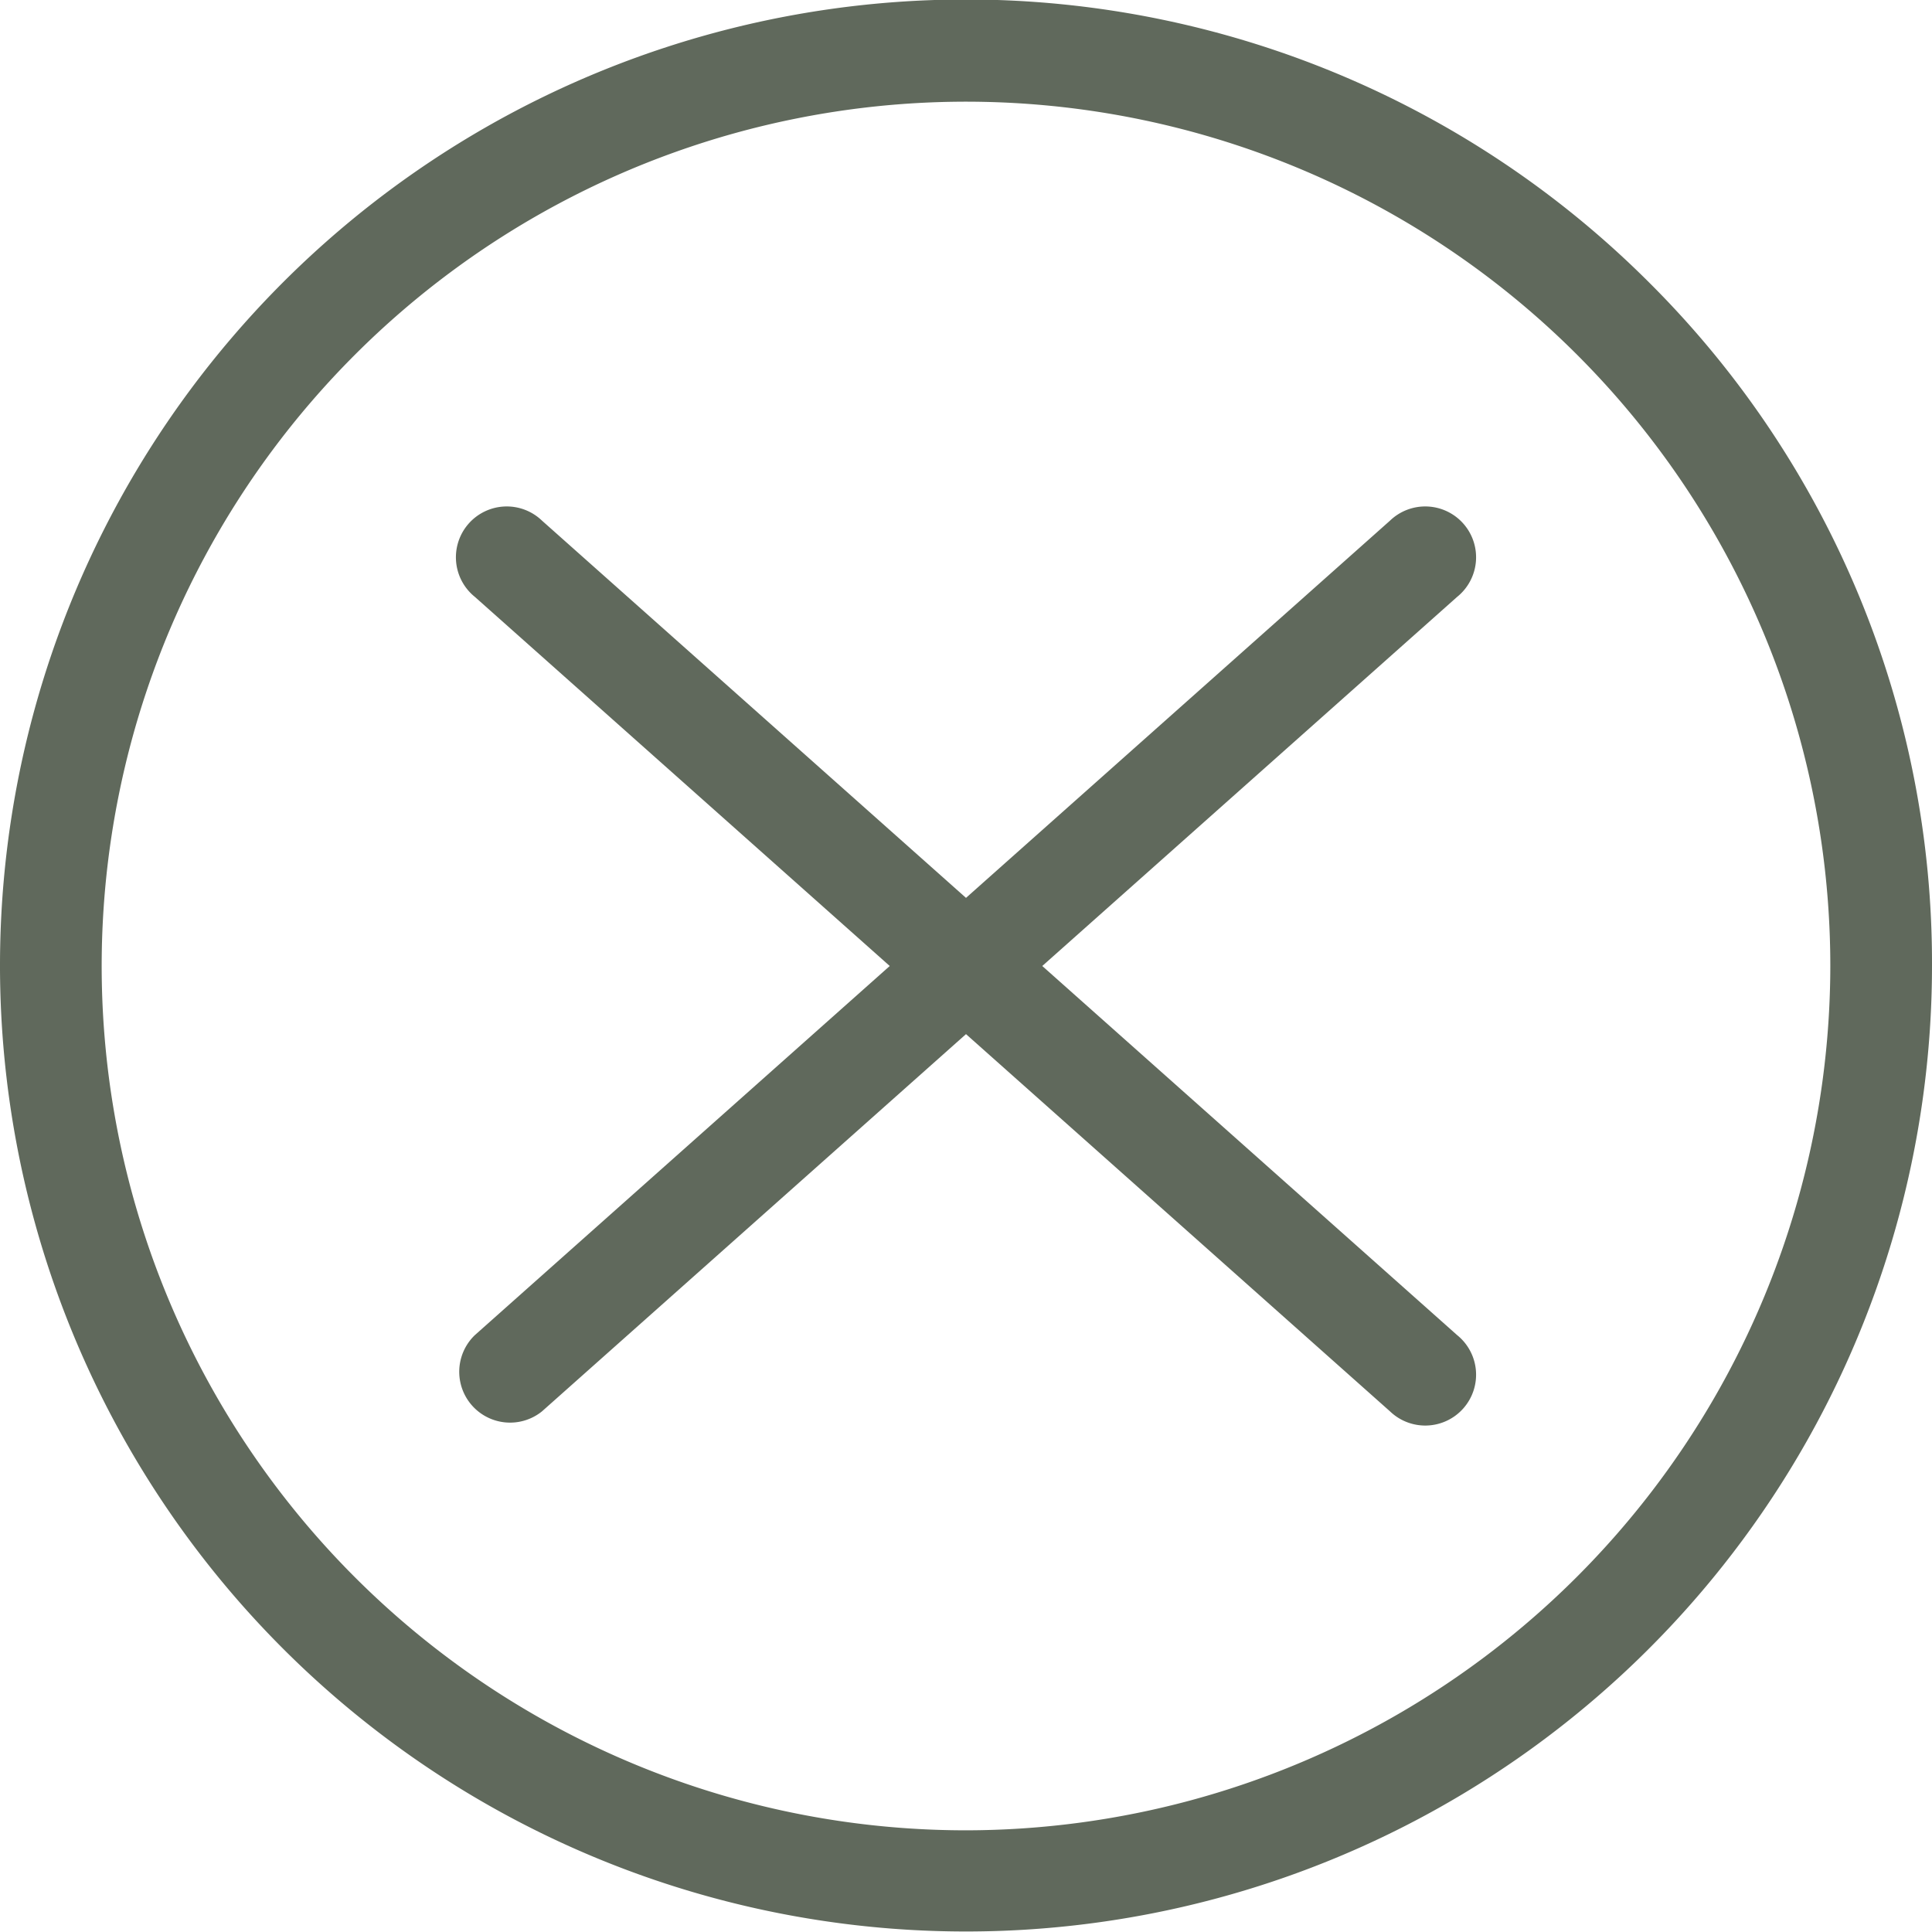 <svg id="danger" data-name="Layer_1" xmlns="http://www.w3.org/2000/svg" viewBox="0 0 19 19">
  <path fill="#60695c" d="M134.85,202.85l4.08-3.63a0.5,0.5,0,1,0-.66-0.75l-4.17,3.71-4.17-3.71a0.5,0.5,0,1,0-.66.75l4.08,3.63-4.08,3.63a0.5,0.5,0,0,0,.66.75l4.17-3.71,4.17,3.71a0.5,0.5,0,1,0,.66-0.75Z" transform="translate(-124.6 -193.35)"/>
  <path fill="#60695c" d="M140.82,196.13a9.5,9.5,0,1,0,2.78,6.72A9.44,9.44,0,0,0,140.82,196.13Zm-6.72,15.22a8.5,8.5,0,1,1,8.5-8.5A8.51,8.51,0,0,1,134.1,211.35Z" transform="translate(-124.6 -193.35)"/>
</svg>
